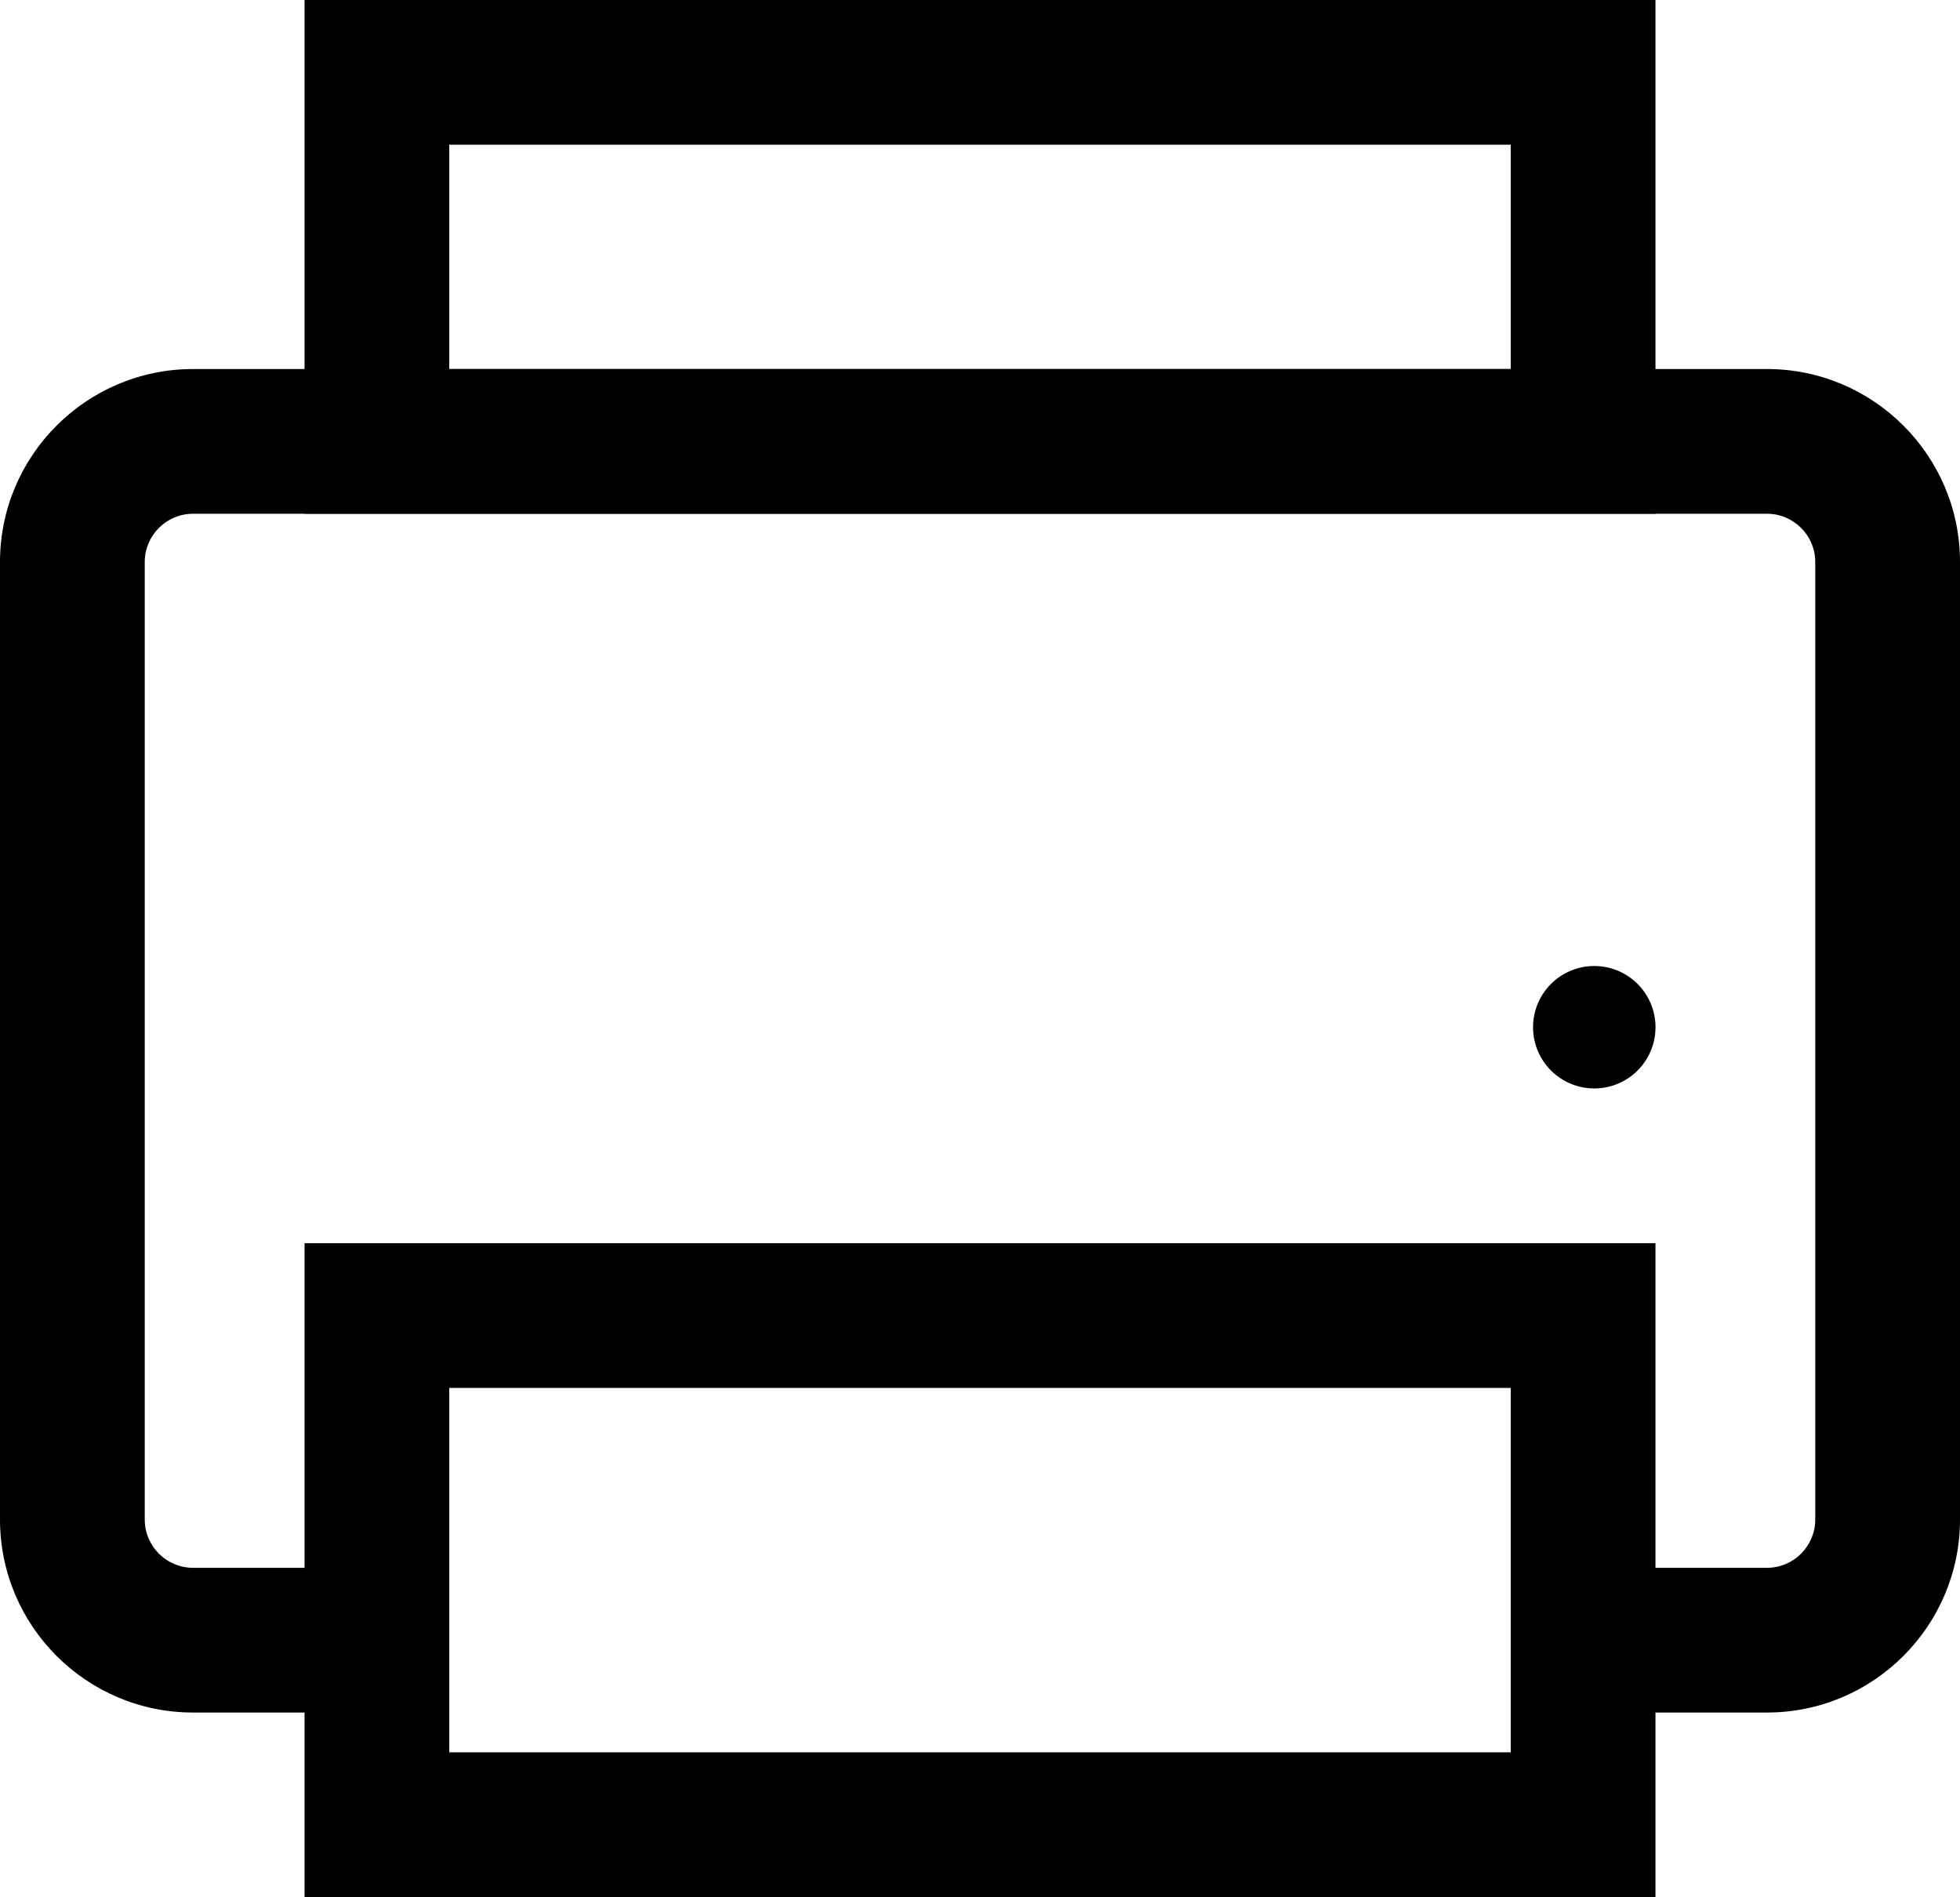 <?xml version="1.0" encoding="UTF-8"?><svg id="Layer_1" xmlns="http://www.w3.org/2000/svg" viewBox="0 0 406.24 393.25"><defs><style></style></defs><path class="cls-1" d="m366.24,355h-34.01c-8.28,0-15-6.72-15-15s6.72-15,15-15h34.01c5.51,0,10-4.49,10-10V116.5c0-5.51-4.49-10-10-10H40c-5.51,0-10,4.49-10,10v198.5c0,5.51,4.49,10,10,10h36.94c8.28,0,15,6.72,15,15s-6.72,15-15,15h-36.94c-22.06,0-40-17.94-40-40V116.5c0-22.06,17.94-40,40-40h326.24c22.06,0,40,17.94,40,40v198.5c0,22.06-17.95,40-40,40Z"/><path class="cls-1" d="m343.12,106.5H63.12V0h280v106.5Zm-250-30h220V30H93.12v46.5h0Z"/><path class="cls-1" d="m343.12,393.25H63.12v-135.54h280v135.54Zm-250-30h220v-75.54H93.12v75.54h0Z"/><circle class="cls-1" cx="330.44" cy="212.94" r="12.69"/></svg>